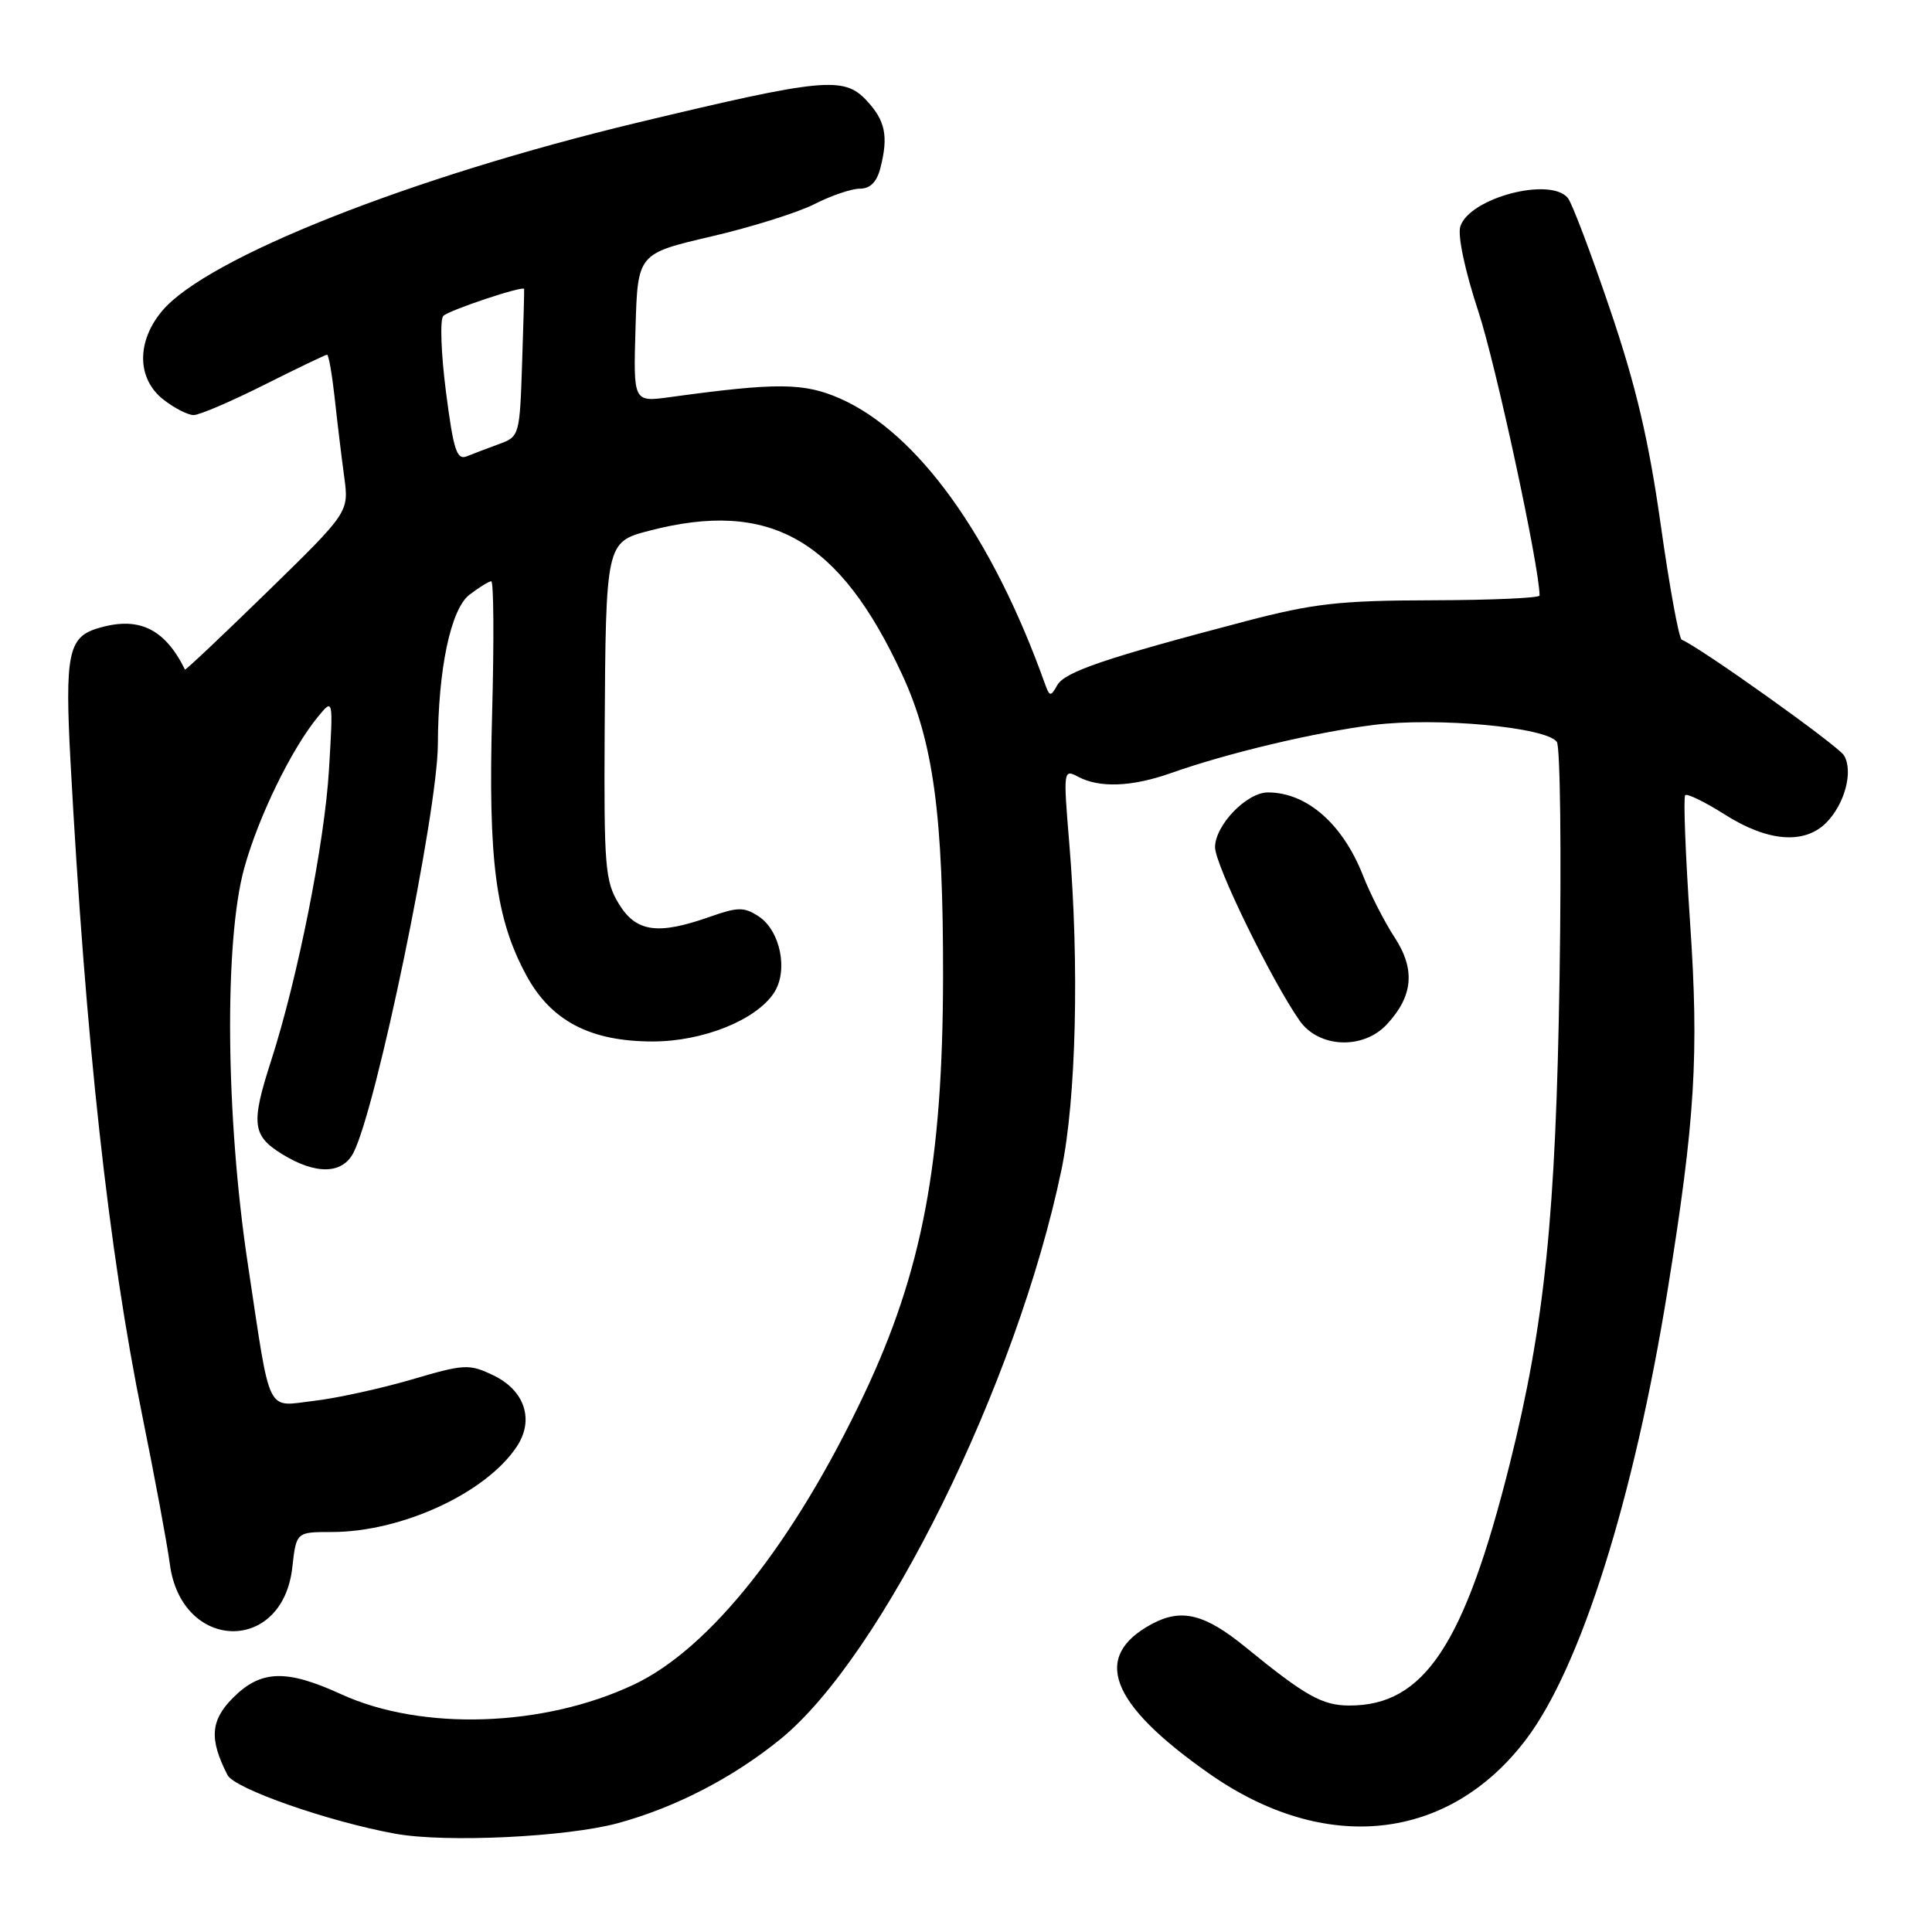 <?xml version="1.0" encoding="UTF-8" standalone="no"?>
<!DOCTYPE svg PUBLIC "-//W3C//DTD SVG 1.1//EN" "http://www.w3.org/Graphics/SVG/1.1/DTD/svg11.dtd" >
<svg xmlns="http://www.w3.org/2000/svg" xmlns:xlink="http://www.w3.org/1999/xlink" version="1.1" viewBox="0 0 256 256">
 <g >
 <path fill="currentColor"
d=" M 81.87 241.58 C 89.50 239.50 97.13 235.56 103.44 230.42 C 116.93 219.43 134.76 183.29 140.65 155.00 C 142.60 145.61 143.03 127.86 141.68 111.68 C 140.88 102.05 140.91 101.88 142.87 102.93 C 145.68 104.43 150.01 104.26 155.12 102.45 C 162.63 99.79 174.19 97.04 182.00 96.06 C 190.40 95.01 204.92 96.35 206.29 98.31 C 206.74 98.96 206.91 113.00 206.65 129.50 C 206.16 161.09 204.68 175.48 200.04 194.02 C 194.03 217.99 188.70 226.01 178.80 225.99 C 175.21 225.99 172.97 224.73 165.03 218.25 C 159.65 213.86 156.57 213.09 152.68 215.16 C 144.61 219.46 146.98 225.72 160.19 234.99 C 175.57 245.80 191.96 244.03 202.22 230.47 C 209.46 220.91 216.51 198.51 220.96 171.00 C 224.62 148.35 225.14 139.79 223.94 122.17 C 223.33 113.19 223.04 105.63 223.30 105.37 C 223.56 105.11 225.93 106.27 228.58 107.95 C 234.22 111.53 239.08 111.92 241.97 109.03 C 244.44 106.56 245.60 102.20 244.34 100.10 C 243.57 98.81 225.28 85.77 222.84 84.77 C 222.47 84.62 221.21 77.75 220.05 69.50 C 218.46 58.29 216.77 51.09 213.34 41.00 C 210.83 33.58 208.31 26.94 207.76 26.25 C 205.46 23.38 194.70 26.22 193.50 30.01 C 193.12 31.20 194.11 35.87 195.89 41.27 C 198.22 48.34 204.00 75.18 204.00 78.91 C 204.00 79.24 197.59 79.52 189.75 79.54 C 177.49 79.57 174.03 79.96 165.00 82.33 C 146.56 87.17 141.09 89.02 140.10 90.78 C 139.21 92.36 139.08 92.34 138.42 90.50 C 131.47 71.08 121.61 57.37 111.34 52.82 C 106.53 50.70 102.99 50.67 88.71 52.63 C 83.92 53.28 83.92 53.28 84.21 43.45 C 84.50 33.61 84.50 33.61 94.22 31.34 C 99.56 30.10 105.73 28.16 107.93 27.04 C 110.12 25.92 112.83 25.00 113.94 25.00 C 115.31 25.00 116.19 24.11 116.66 22.25 C 117.74 18.03 117.31 15.96 114.80 13.29 C 111.80 10.09 109.04 10.36 84.50 16.24 C 54.47 23.44 27.41 34.15 21.49 41.19 C 18.07 45.26 18.13 50.17 21.63 52.93 C 23.08 54.07 24.89 55.00 25.66 55.00 C 26.42 55.00 30.62 53.20 35.00 51.00 C 39.38 48.80 43.13 47.00 43.34 47.00 C 43.55 47.00 44.00 49.59 44.35 52.75 C 44.69 55.91 45.26 60.61 45.61 63.18 C 46.24 67.86 46.24 67.86 35.43 78.41 C 29.48 84.21 24.57 88.85 24.51 88.72 C 21.78 83.19 18.25 81.57 12.74 83.32 C 9.06 84.49 8.59 86.92 9.34 100.88 C 11.34 137.93 14.38 165.62 18.86 187.62 C 20.52 195.81 22.16 204.63 22.50 207.22 C 24.01 218.83 37.43 219.23 38.73 207.71 C 39.26 203.00 39.26 203.00 43.95 203.00 C 53.24 203.00 64.46 197.81 68.51 191.63 C 70.82 188.10 69.51 184.21 65.35 182.23 C 62.16 180.70 61.53 180.74 54.56 182.79 C 50.50 183.98 44.70 185.25 41.69 185.61 C 35.15 186.37 35.93 187.96 32.84 167.50 C 29.90 148.04 29.69 124.67 32.37 115.00 C 34.25 108.22 38.60 99.28 42.11 95.00 C 44.16 92.50 44.16 92.50 43.59 102.00 C 43.02 111.65 39.45 129.61 35.94 140.50 C 33.23 148.89 33.41 150.47 37.37 152.92 C 41.82 155.67 45.35 155.61 46.83 152.75 C 49.87 146.88 57.98 107.65 58.02 98.62 C 58.06 88.61 59.73 80.72 62.20 78.81 C 63.47 77.84 64.77 77.03 65.09 77.02 C 65.42 77.01 65.47 84.86 65.21 94.47 C 64.67 114.06 65.67 121.71 69.74 129.23 C 73.01 135.28 78.21 138.00 86.50 138.00 C 93.13 138.00 100.19 135.17 102.56 131.55 C 104.48 128.62 103.41 123.32 100.52 121.42 C 98.59 120.16 97.78 120.17 94.03 121.49 C 87.14 123.92 84.28 123.51 81.99 119.75 C 80.18 116.78 80.02 114.80 80.12 97.00 C 80.27 71.93 80.29 71.82 86.01 70.33 C 102.03 66.16 111.23 71.40 119.56 89.43 C 123.69 98.36 124.99 108.04 124.96 129.50 C 124.92 154.09 122.21 168.45 114.50 184.75 C 105.19 204.44 94.07 218.46 83.98 223.22 C 72.03 228.86 55.91 229.39 45.22 224.50 C 37.93 221.16 34.58 221.27 30.89 224.95 C 27.88 227.97 27.70 230.43 30.15 235.21 C 31.08 237.02 43.60 241.39 52.39 242.98 C 59.07 244.19 75.07 243.42 81.87 241.58 Z  M 183.75 135.75 C 187.25 132.00 187.57 128.47 184.80 124.22 C 183.46 122.18 181.57 118.47 180.60 116.00 C 177.91 109.16 173.15 105.00 168.00 105.00 C 165.19 105.00 161.00 109.35 161.00 112.27 C 161.00 114.59 168.46 129.88 172.21 135.25 C 174.74 138.86 180.61 139.12 183.75 135.75 Z  M 59.09 51.90 C 58.44 46.83 58.28 42.32 58.74 41.86 C 59.50 41.10 69.35 37.81 69.45 38.29 C 69.48 38.40 69.36 42.85 69.18 48.18 C 68.87 57.64 68.81 57.87 66.18 58.82 C 64.71 59.36 62.77 60.09 61.89 60.45 C 60.52 61.01 60.10 59.72 59.09 51.90 Z "/>
</g>
</svg>